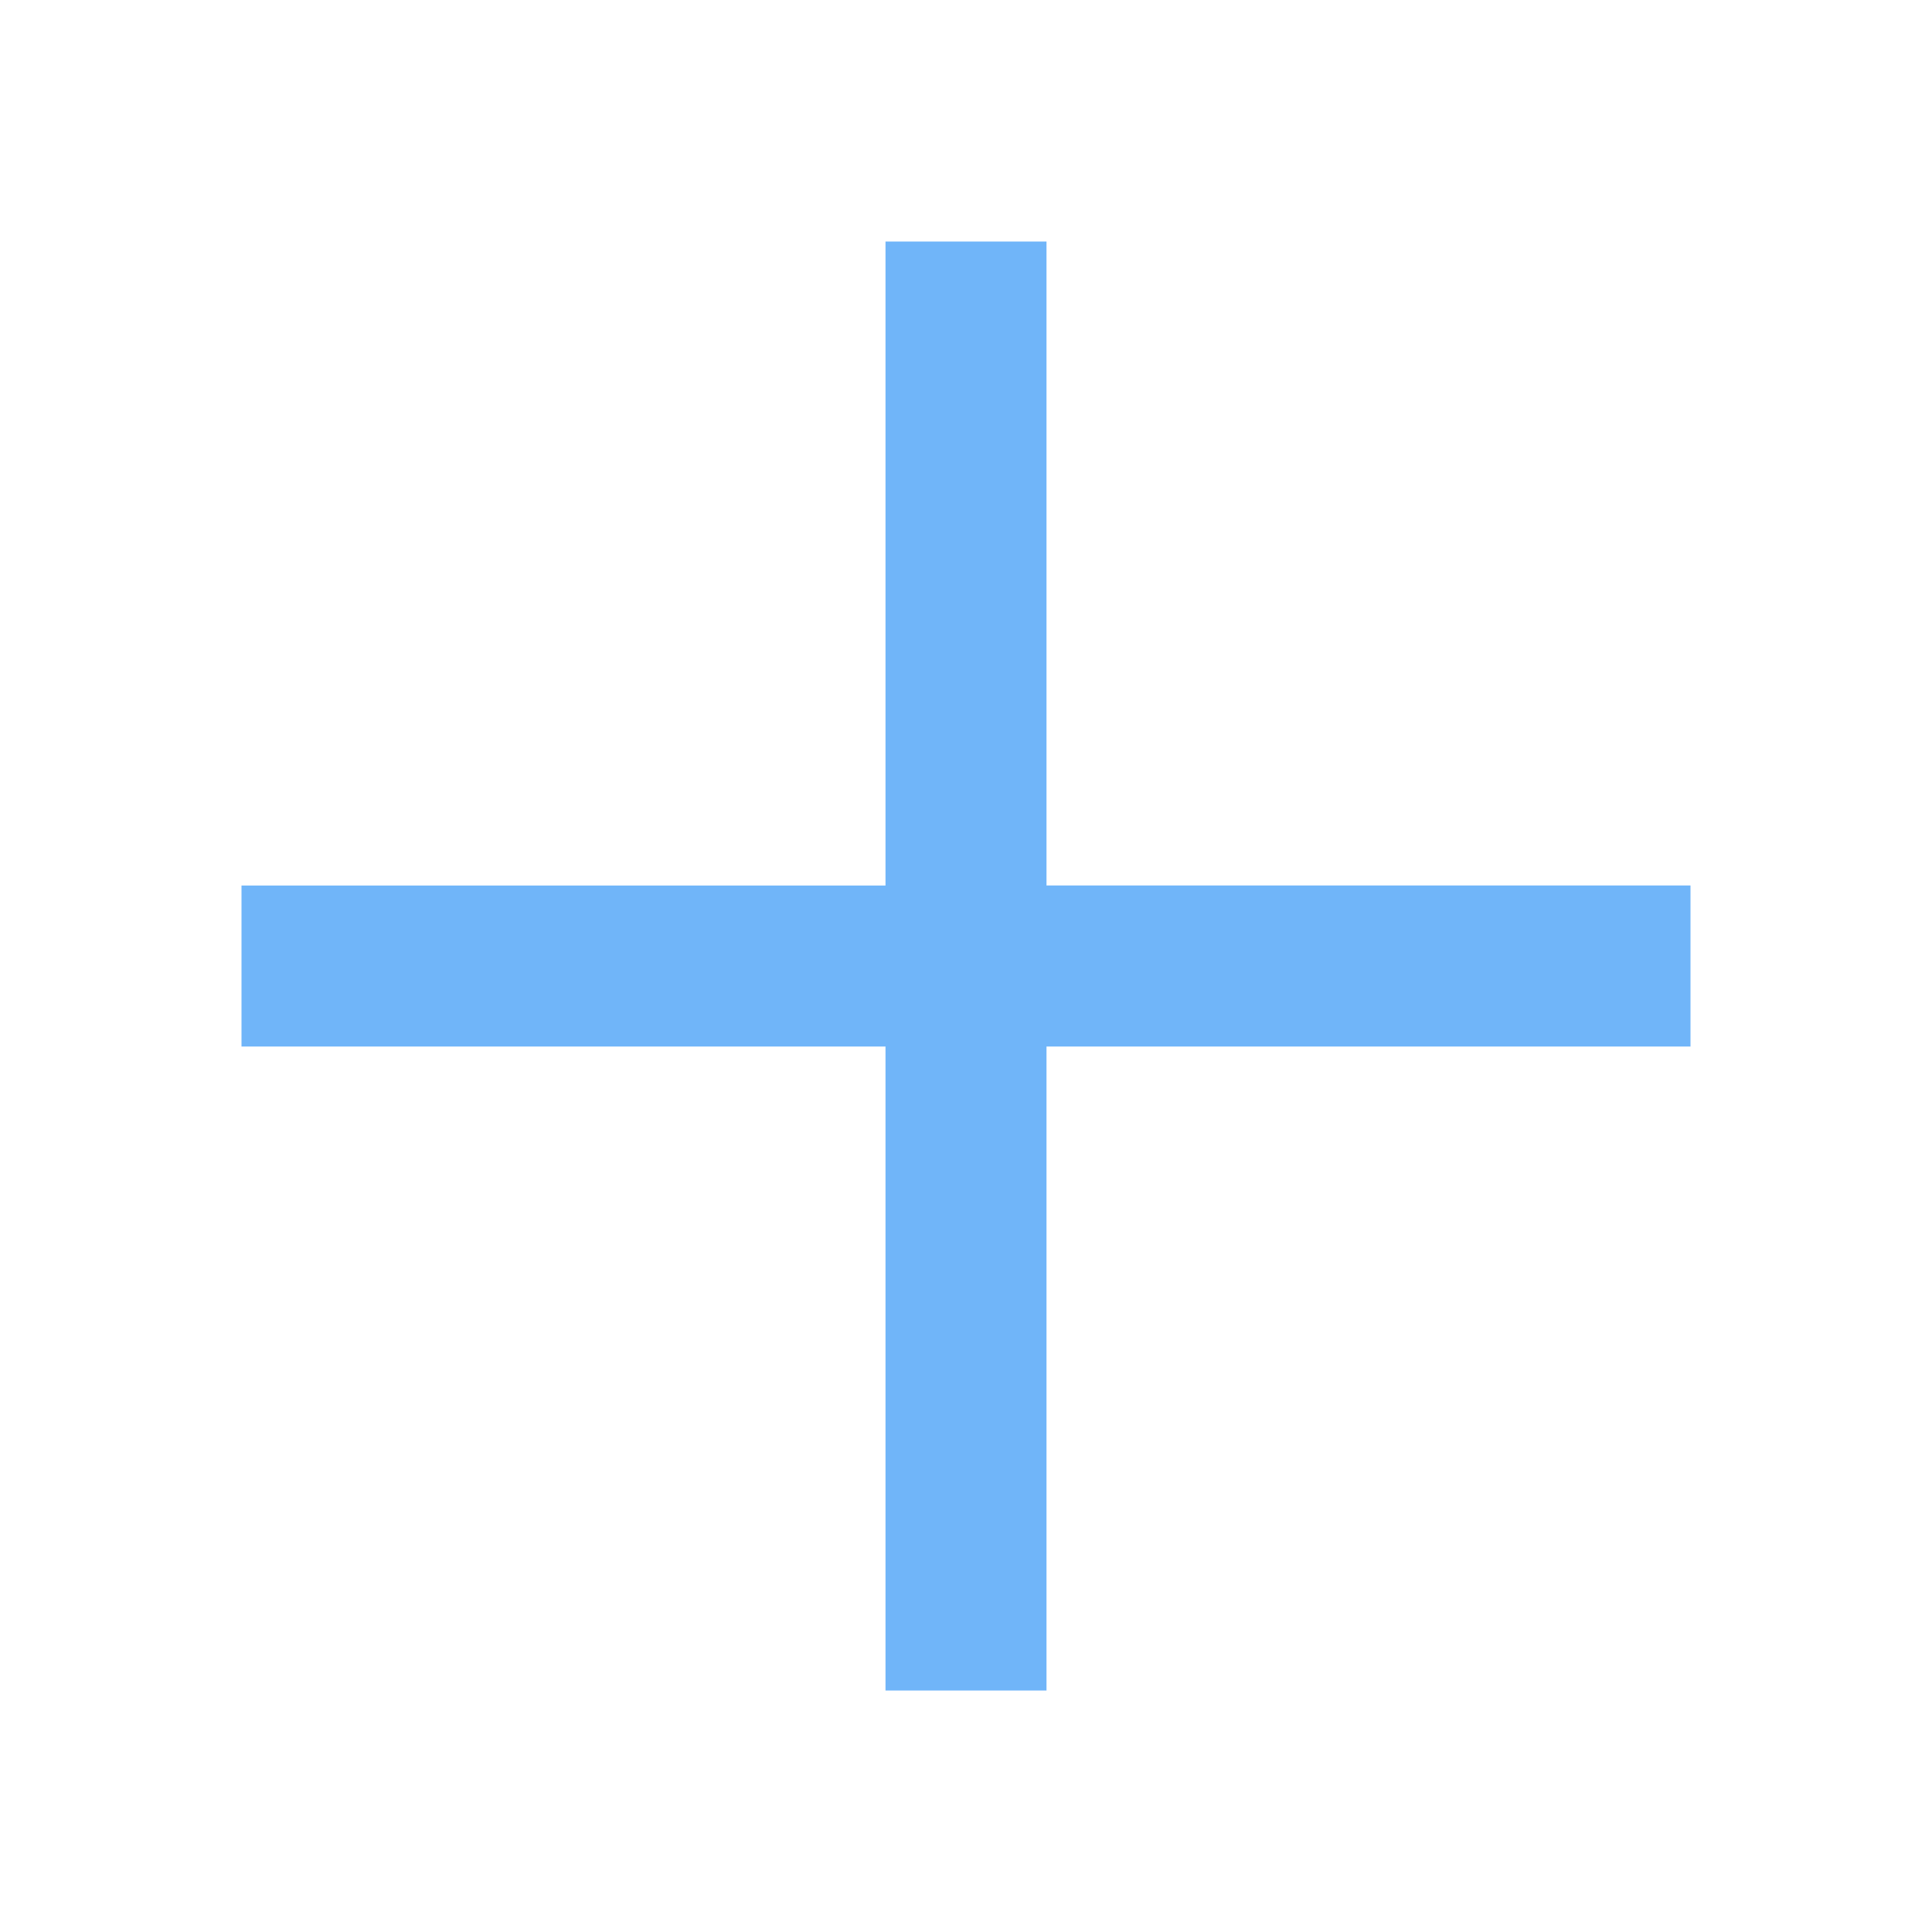 <svg xmlns="http://www.w3.org/2000/svg"
 viewBox="0 0 24 24"
  data-supported-dps="24x24"
   fill="#70b5f9" class="mercado-match" width="24" height="24" focusable="false">
  <path d="M21 13h-8v8h-2v-8H3v-2h8V3h2v8h8z"></path>
</svg>